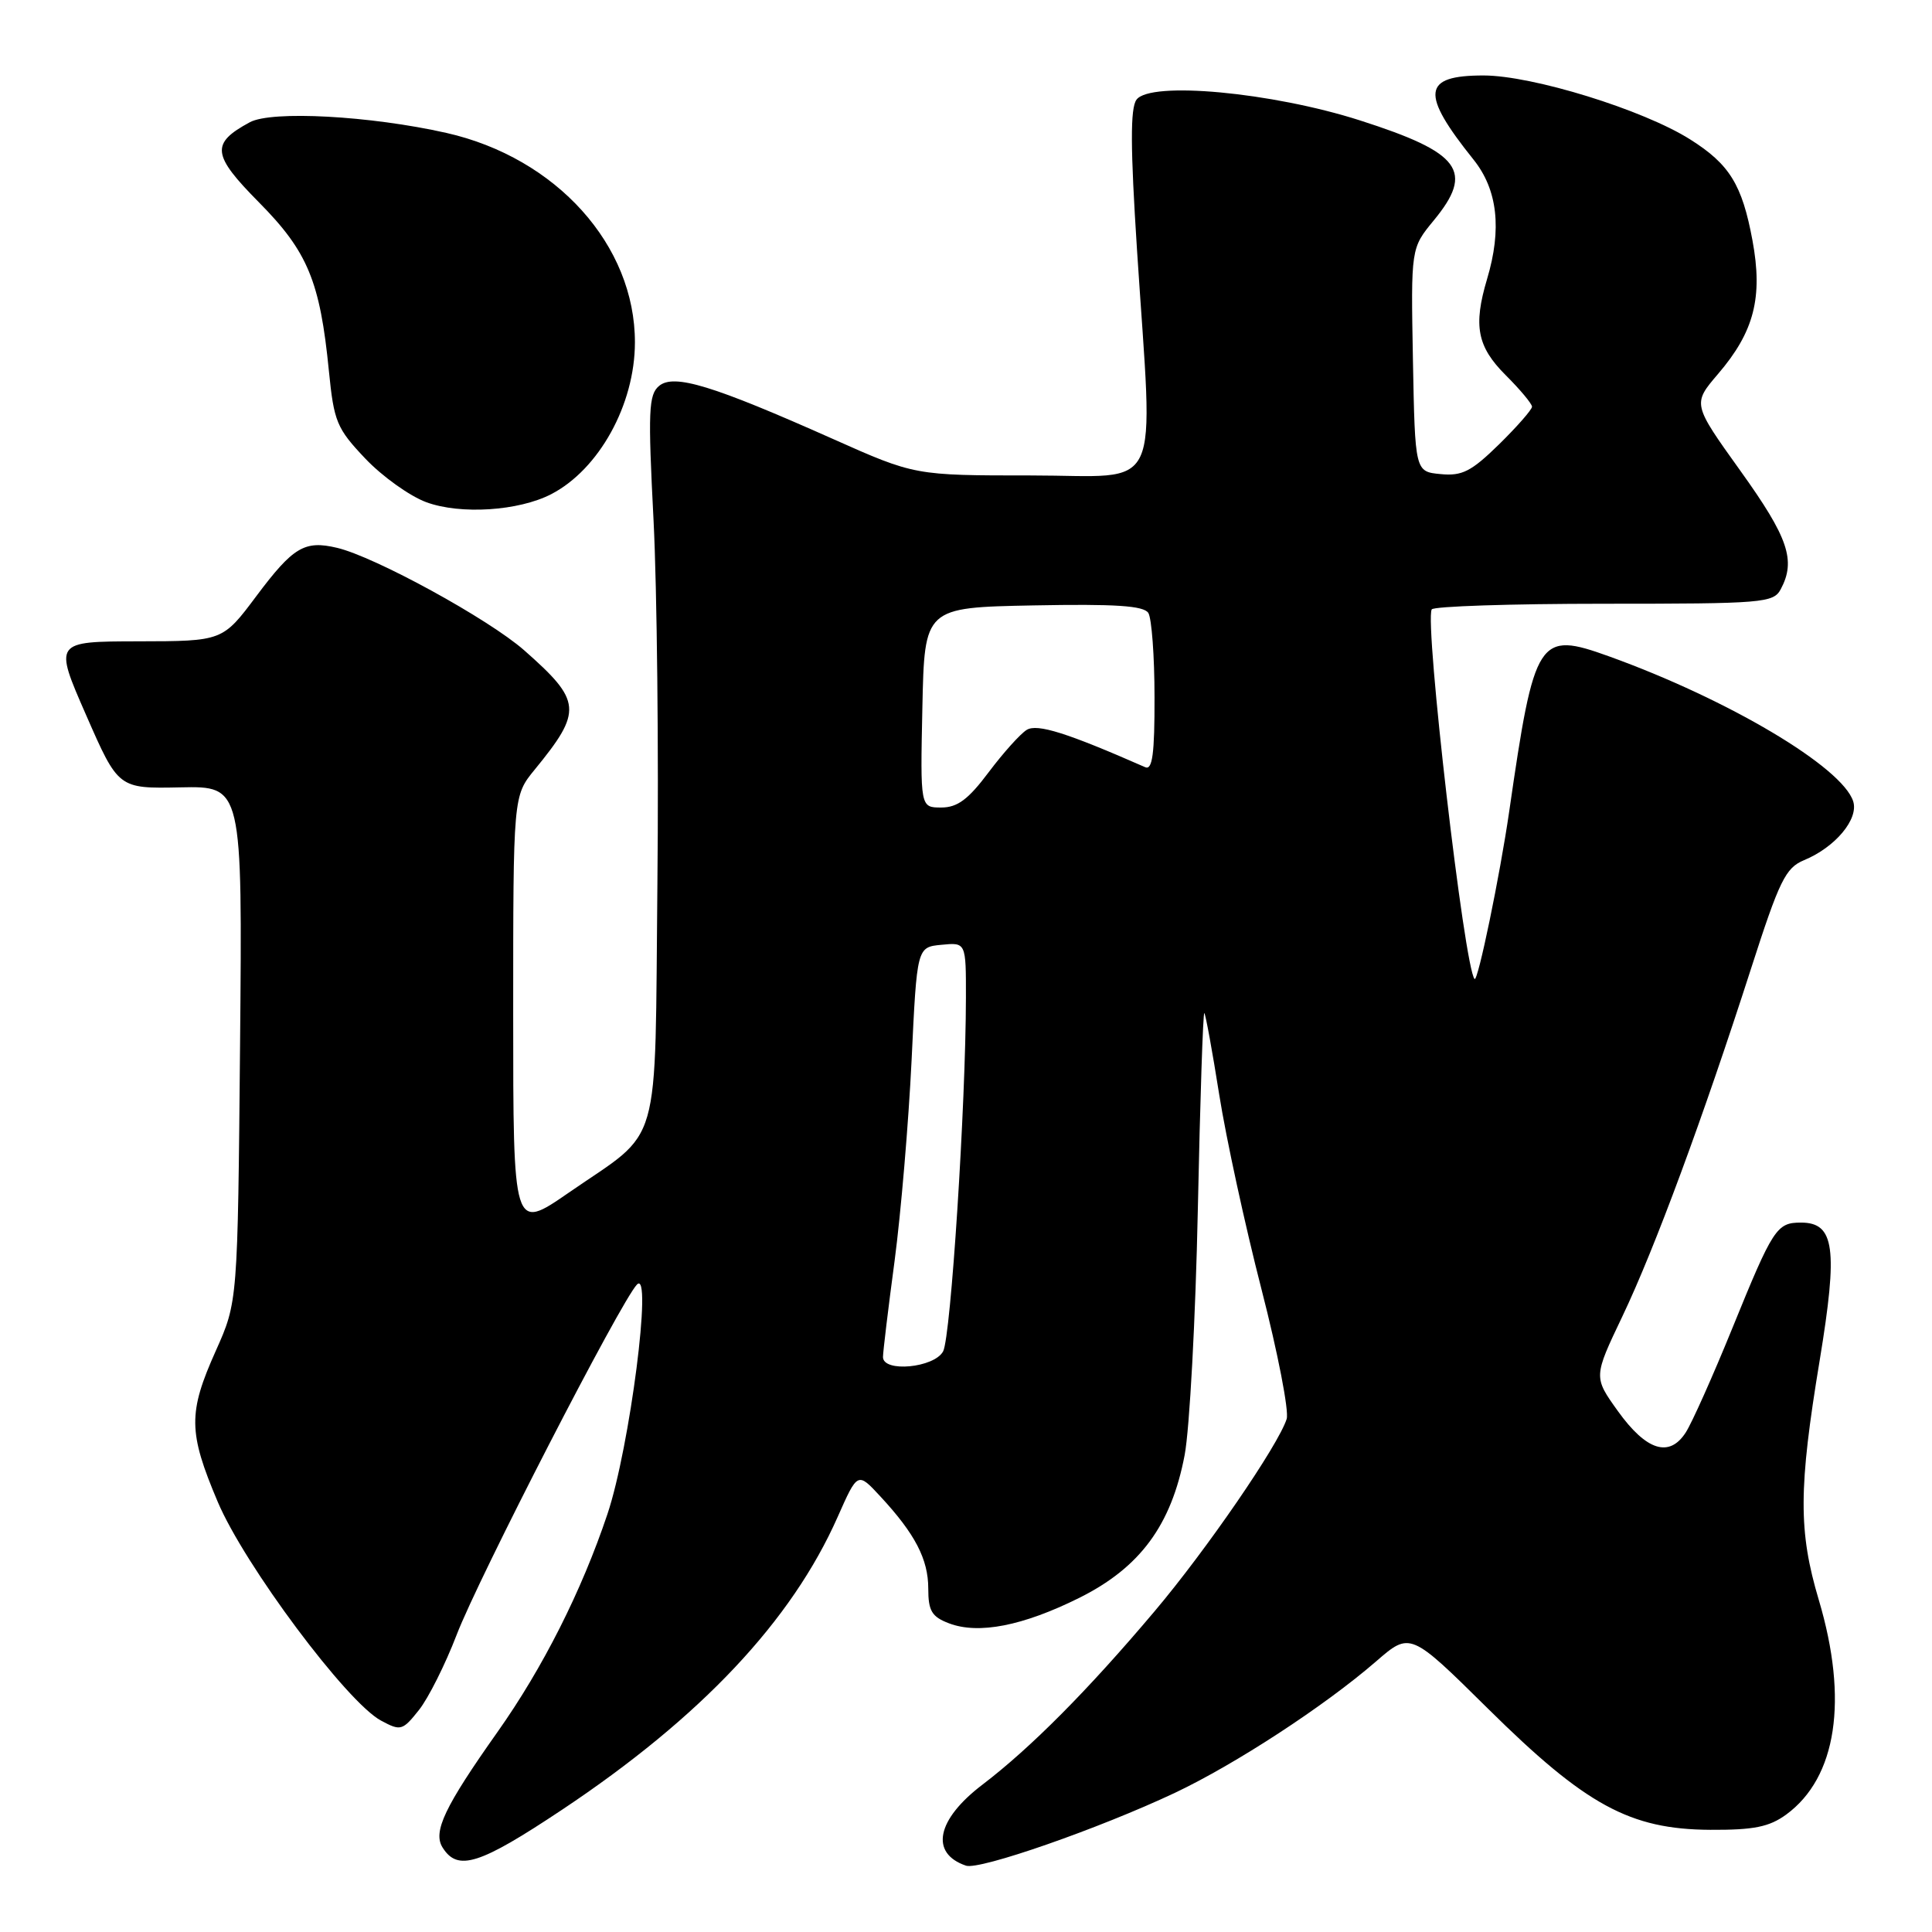 <?xml version="1.0" encoding="UTF-8" standalone="no"?>
<!DOCTYPE svg PUBLIC "-//W3C//DTD SVG 1.1//EN" "http://www.w3.org/Graphics/SVG/1.1/DTD/svg11.dtd" >
<svg xmlns="http://www.w3.org/2000/svg" xmlns:xlink="http://www.w3.org/1999/xlink" version="1.1" viewBox="0 0 256 256">
 <g >
 <path fill="currentColor"
d=" M 155.66 237.57 C 163.69 233.77 175.48 226.08 182.32 220.16 C 186.86 216.22 186.86 216.22 197.18 226.42 C 210.11 239.21 215.97 242.40 226.62 242.46 C 232.39 242.49 234.42 242.08 236.68 240.44 C 243.38 235.53 244.94 225.25 241.00 212.00 C 238.29 202.90 238.31 197.23 241.12 180.24 C 243.56 165.42 243.10 162.00 238.64 162.00 C 235.42 162.00 234.94 162.73 229.54 176.00 C 226.97 182.32 224.19 188.54 223.37 189.81 C 221.19 193.19 218.15 192.23 214.38 186.98 C 211.14 182.46 211.14 182.46 214.98 174.41 C 219.27 165.42 225.64 148.18 232.03 128.32 C 235.78 116.67 236.59 115.00 239.04 113.98 C 243.18 112.27 246.30 108.54 245.56 106.19 C 244.12 101.64 229.01 92.67 213.23 86.98 C 203.82 83.59 203.33 84.35 199.98 107.50 C 198.75 116.00 195.82 130.16 195.39 129.72 C 194.05 128.38 188.74 82.55 189.71 80.75 C 189.94 80.34 200.20 80.00 212.52 80.00 C 233.65 80.00 234.99 79.89 235.96 78.07 C 237.99 74.27 236.97 71.25 230.63 62.41 C 224.26 53.52 224.26 53.52 227.65 49.55 C 232.44 43.96 233.61 39.40 232.21 31.85 C 230.84 24.46 229.17 21.76 223.95 18.47 C 217.73 14.54 203.05 10.00 196.57 10.00 C 188.46 10.00 188.18 12.33 195.25 21.15 C 198.44 25.13 199.03 30.35 197.04 36.99 C 195.20 43.17 195.73 45.93 199.50 49.70 C 201.43 51.62 203.00 53.51 203.00 53.89 C 203.00 54.27 201.04 56.51 198.64 58.87 C 194.96 62.47 193.74 63.10 190.89 62.82 C 187.50 62.50 187.50 62.50 187.22 47.69 C 186.95 32.89 186.95 32.89 189.97 29.22 C 195.37 22.67 193.58 20.24 180.22 15.96 C 168.55 12.22 152.41 10.72 150.59 13.21 C 149.76 14.34 149.78 19.54 150.66 33.12 C 152.81 66.27 154.35 63.00 136.61 63.00 C 121.22 63.00 121.22 63.00 110.36 58.16 C 94.42 51.06 89.31 49.50 87.34 51.13 C 85.94 52.29 85.85 54.43 86.60 68.98 C 87.06 78.06 87.29 99.67 87.11 117.00 C 86.74 153.27 87.85 149.40 75.34 158.05 C 68.00 163.12 68.00 163.12 68.00 134.29 C 68.00 105.46 68.00 105.46 70.85 101.98 C 77.21 94.20 77.10 92.90 69.46 86.17 C 64.74 82.02 49.70 73.78 44.66 72.59 C 40.36 71.57 38.85 72.47 33.98 78.97 C 29.50 84.96 29.50 84.96 18.32 84.98 C 7.14 85.00 7.14 85.00 11.41 94.75 C 15.68 104.50 15.68 104.50 23.90 104.33 C 32.12 104.16 32.12 104.16 31.81 138.33 C 31.50 172.50 31.50 172.50 28.59 179.00 C 24.91 187.22 24.94 189.76 28.85 199.00 C 32.39 207.37 45.97 225.58 50.49 227.99 C 53.09 229.39 53.34 229.32 55.51 226.59 C 56.76 225.02 59.01 220.53 60.51 216.62 C 63.40 209.08 82.28 172.39 84.40 170.21 C 86.50 168.04 83.45 191.80 80.49 200.62 C 77.08 210.80 71.92 221.02 65.92 229.50 C 58.90 239.43 57.34 242.72 58.64 244.80 C 60.65 248.01 63.51 247.10 74.49 239.79 C 92.90 227.52 104.90 214.77 111.00 200.99 C 113.64 195.03 113.64 195.03 116.64 198.27 C 121.25 203.24 123.00 206.60 123.00 210.49 C 123.00 213.45 123.46 214.23 125.75 215.10 C 129.67 216.59 135.54 215.44 143.02 211.72 C 151.06 207.71 155.20 202.11 156.97 192.81 C 157.63 189.34 158.42 174.67 158.72 160.22 C 159.02 145.76 159.41 134.07 159.58 134.24 C 159.75 134.41 160.64 139.27 161.55 145.03 C 162.46 150.79 164.98 162.39 167.15 170.82 C 169.32 179.25 170.82 186.99 170.49 188.02 C 169.40 191.48 159.83 205.41 152.99 213.50 C 144.13 224.00 136.59 231.58 130.20 236.46 C 124.09 241.10 123.18 245.57 128.00 247.21 C 129.79 247.82 145.63 242.30 155.66 237.57 Z  M 73.04 65.48 C 79.37 62.20 84.12 53.61 84.13 45.39 C 84.16 32.50 73.72 20.90 59.14 17.61 C 49.06 15.34 35.99 14.63 33.10 16.20 C 27.90 19.01 28.07 20.50 34.31 26.81 C 40.78 33.34 42.41 37.29 43.58 49.15 C 44.25 55.88 44.61 56.76 48.40 60.76 C 50.66 63.14 54.30 65.74 56.50 66.55 C 61.04 68.21 68.72 67.71 73.04 65.48 Z  M 117.00 179.81 C 117.00 179.15 117.69 173.41 118.54 167.06 C 119.38 160.70 120.39 148.75 120.79 140.50 C 121.50 125.50 121.50 125.50 124.75 125.19 C 128.00 124.87 128.00 124.87 127.99 132.19 C 127.97 146.40 125.99 177.15 124.97 179.06 C 123.79 181.25 117.00 181.89 117.00 179.81 Z  M 122.22 93.75 C 122.50 80.50 122.50 80.50 136.92 80.22 C 147.79 80.01 151.55 80.26 152.16 81.22 C 152.60 81.92 152.98 86.94 152.98 92.36 C 153.00 99.87 152.70 102.08 151.75 101.66 C 141.40 97.11 137.44 95.86 136.05 96.71 C 135.20 97.23 132.93 99.76 131.00 102.33 C 128.30 105.93 126.87 107.00 124.72 107.00 C 121.94 107.00 121.94 107.00 122.22 93.75 Z "/>
</g>
</svg>